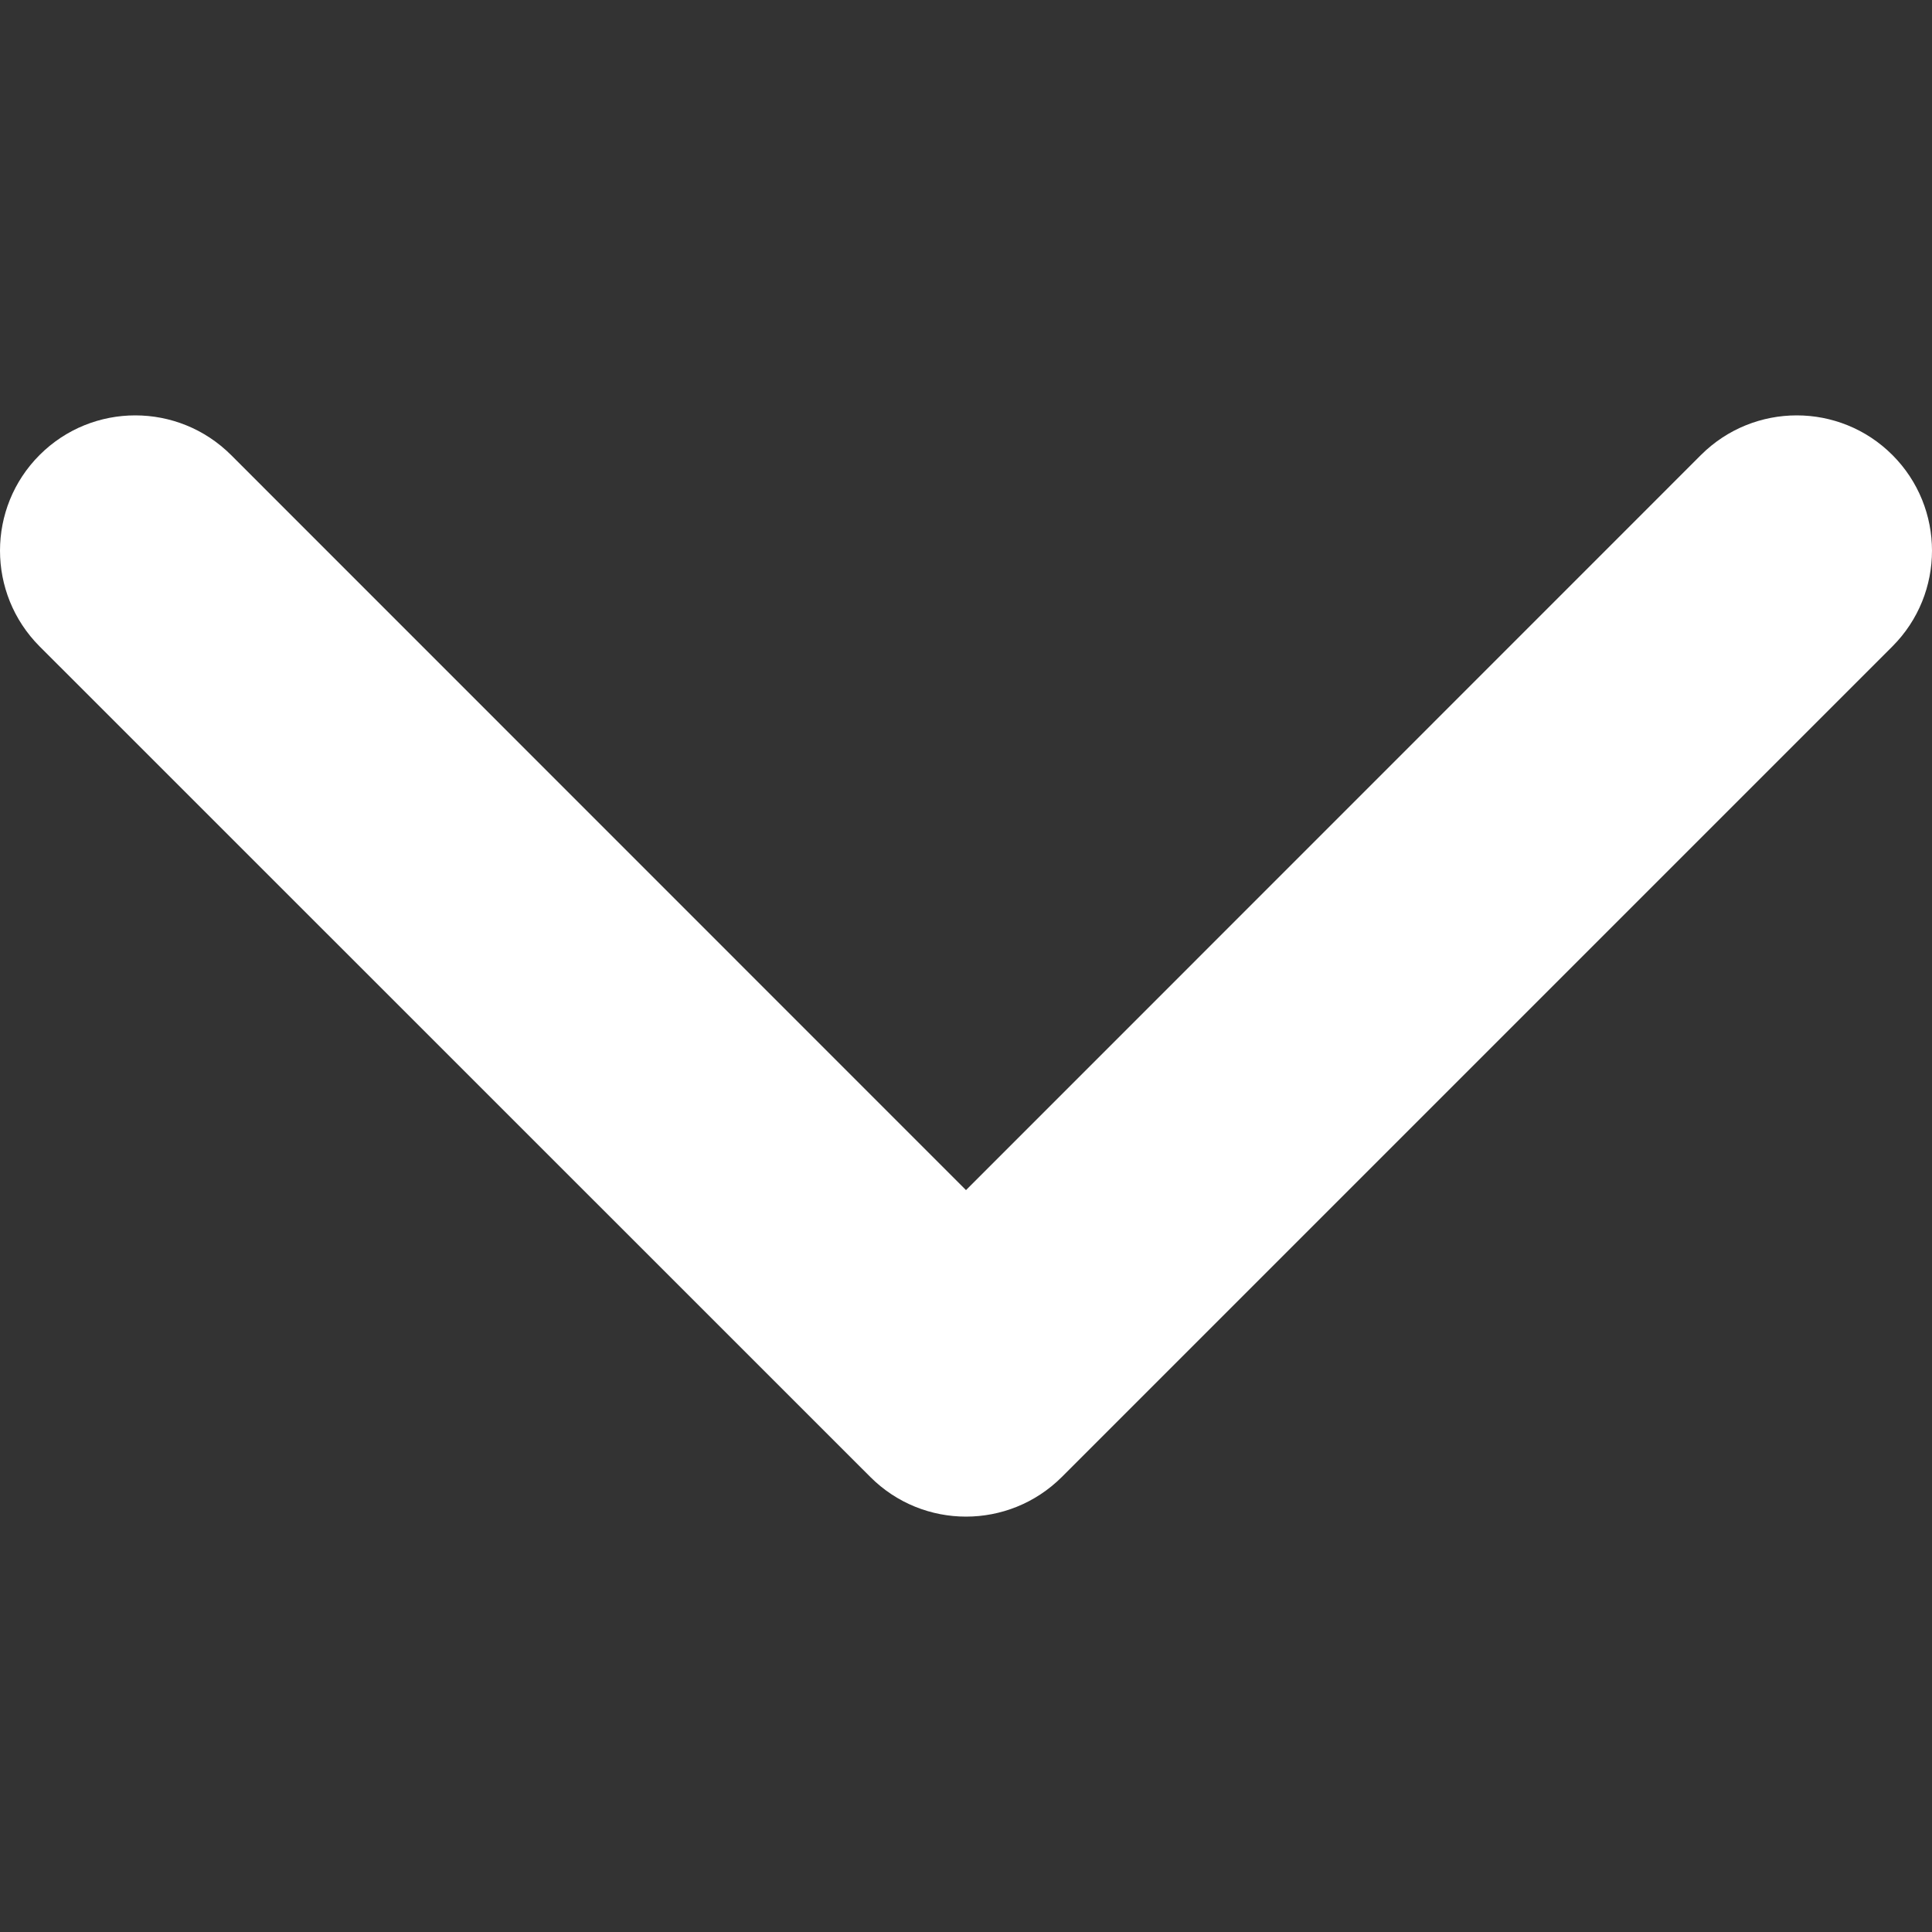 <svg width="12" height="12" viewBox="0 0 12 12" fill="none" xmlns="http://www.w3.org/2000/svg">
<rect x="0" y="0" width="12" height="12" fill="#333333" stroke="none"/>
<g clip-path="url(#clip0_236_7795)">
<path d="M6 9.42C5.785 9.42 5.57 9.338 5.406 9.174L0.246 4.015C-0.082 3.686 -0.082 3.154 0.246 2.826C0.574 2.498 1.106 2.498 1.435 2.826L6 7.392L10.565 2.826C10.894 2.498 11.426 2.498 11.754 2.826C12.082 3.154 12.082 3.687 11.754 4.015L6.594 9.175C6.43 9.338 6.215 9.42 6 9.42Z" fill="white"/>
</g>
<defs>
<clipPath id="clip0_236_7795">
<rect width="12" height="12" fill="white"/>
</clipPath>
</defs>
</svg>
